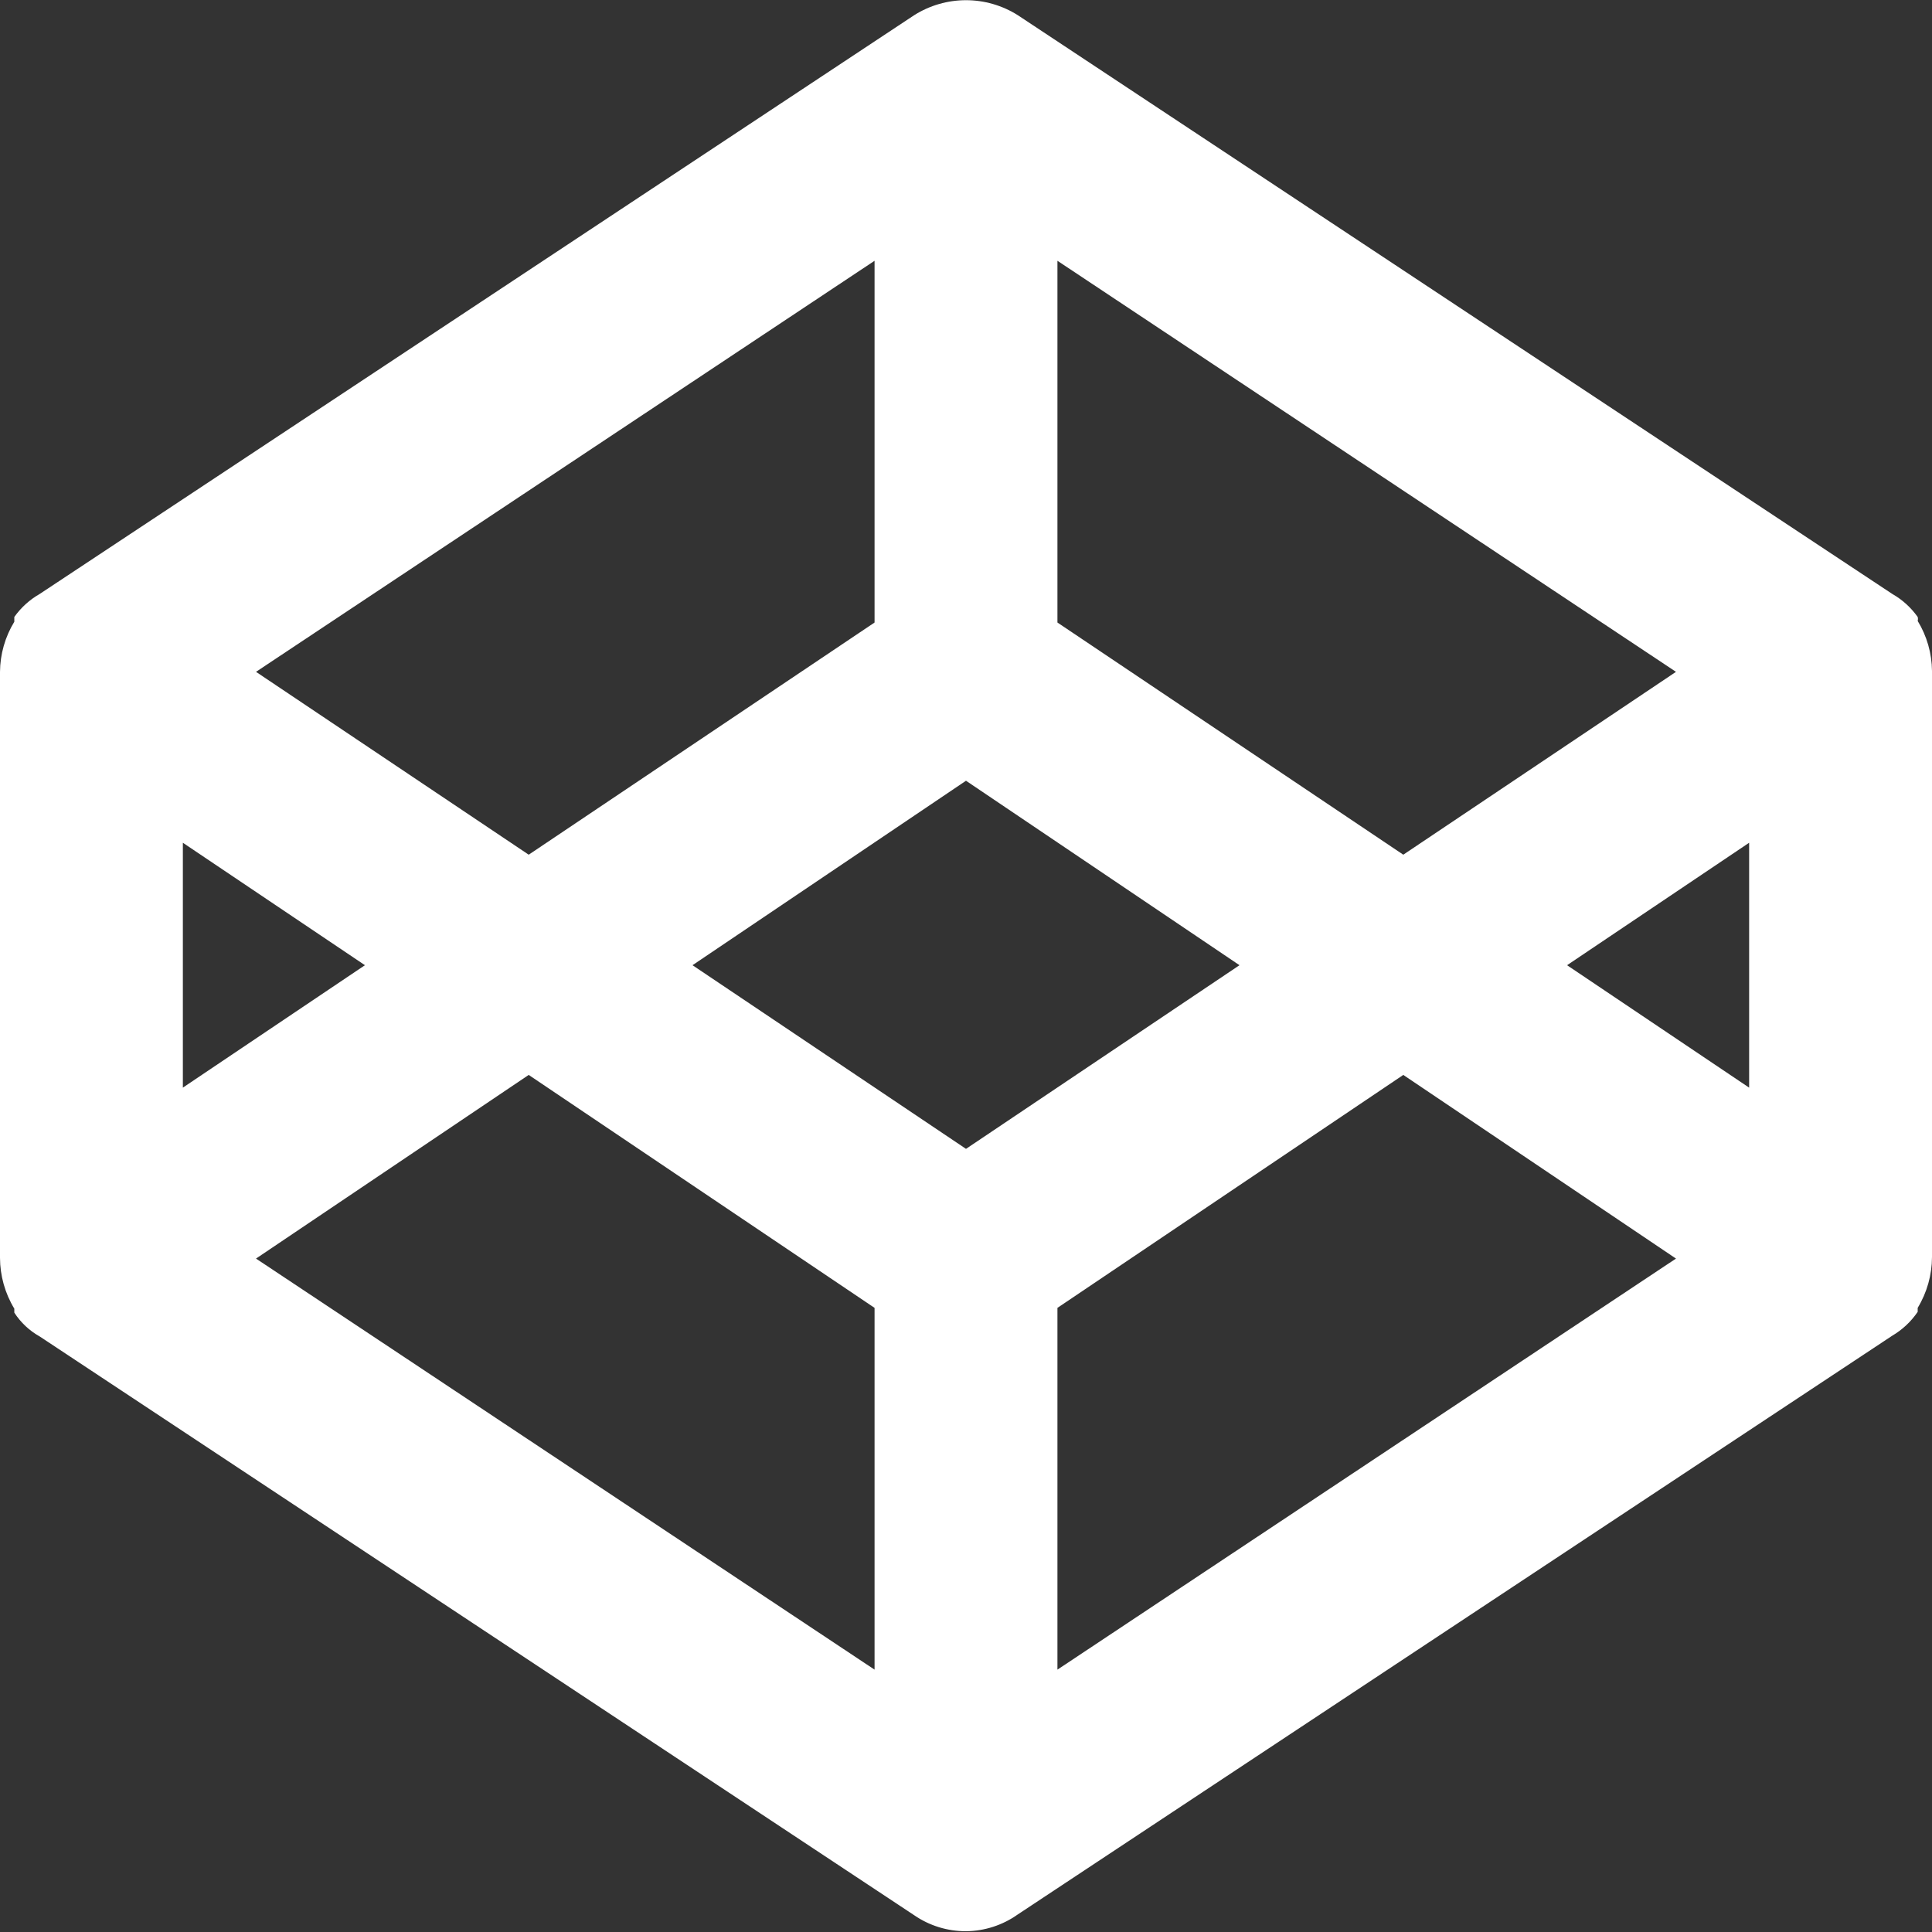 <svg width="100" height="100" viewBox="0 0 100 100" fill="none" xmlns="http://www.w3.org/2000/svg">
<rect x="0" y="0" width="100" height="100" fill="#333333" stroke="none"/>
<g clip-path="url(#clip0_379_41)">
<path d="M50 99.959C49.045 99.963 48.112 99.676 47.325 99.136L2.058 69.177C1.525 68.879 1.072 68.455 0.741 67.942V67.942V67.737C0.259 66.942 0.003 66.032 0 65.103L0 34.774C0.008 33.858 0.264 32.962 0.741 32.181V31.934C1.088 31.445 1.537 31.038 2.058 30.741L47.325 0.782C48.126 0.278 49.053 0.01 50 0.01C50.947 0.01 51.874 0.278 52.675 0.782L97.942 30.741C98.463 31.038 98.912 31.445 99.259 31.934C99.277 32.002 99.277 32.072 99.259 32.14C99.736 32.921 99.992 33.817 100 34.733V65.062C99.997 65.991 99.741 66.901 99.259 67.695V67.901C98.917 68.405 98.467 68.827 97.942 69.136L52.675 99.095C51.893 99.649 50.959 99.951 50 99.959V99.959ZM54.733 67.695V86.42L86.749 65.144L72.634 55.638L54.733 67.695ZM13.251 65.144L45.267 86.42V67.695L27.366 55.638L13.251 65.144ZM35.844 49.959L50 59.465L64.156 49.959L50 40.411L35.844 49.959ZM81.111 49.959L90.535 56.296V43.621L81.111 49.959ZM9.465 43.621V56.296L18.889 49.959L9.465 43.621ZM54.733 32.222L72.634 44.239L86.749 34.774L54.733 13.498V32.222ZM13.251 34.774L27.366 44.239L45.267 32.222V13.498L13.251 34.774Z" fill="white"/>
</g>
<defs>
<clipPath id="clip0_379_41">
<rect width="100" height="99.959" fill="white"/>
</clipPath>
</defs>
</svg>
